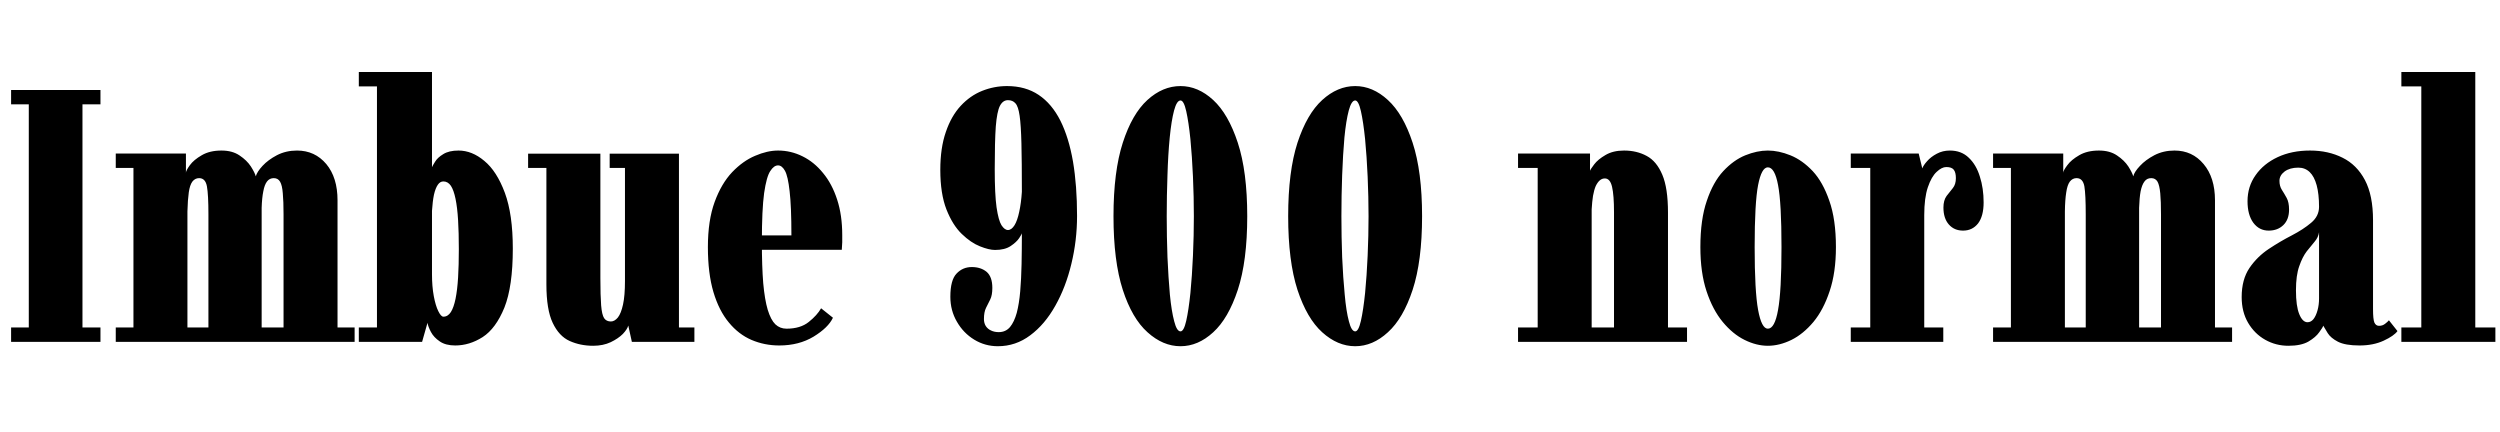 <svg xmlns="http://www.w3.org/2000/svg" xmlns:xlink="http://www.w3.org/1999/xlink" width="166.728" height="28.8"><path fill="black" d="M6.70 22.80L0.74 22.80L0.74 21.84L1.92 21.84L1.92 6.96L0.74 6.96L0.74 6L6.70 6L6.70 6.96L5.50 6.96L5.50 21.84L6.70 21.84L6.70 22.80ZM13.20 22.80L7.72 22.80L7.72 21.84L8.90 21.84L8.90 11.20L7.72 11.20L7.72 10.24L12.40 10.24L12.40 11.52Q12.40 11.38 12.66 11.02Q12.92 10.66 13.46 10.35Q13.99 10.04 14.77 10.04L14.77 10.04Q15.50 10.04 15.98 10.37Q16.46 10.69 16.73 11.10Q16.99 11.51 17.06 11.76L17.06 11.76Q17.14 11.46 17.51 11.06Q17.88 10.66 18.47 10.35Q19.07 10.04 19.81 10.04L19.81 10.04Q21 10.04 21.76 10.94Q22.51 11.84 22.51 13.36L22.51 13.36L22.51 21.84L23.65 21.84L23.65 22.80L18.19 22.80L18.19 21.84L18.91 21.84L18.91 14.30Q18.91 13.42 18.86 12.89Q18.82 12.36 18.68 12.12Q18.54 11.88 18.26 11.88L18.26 11.88Q17.98 11.88 17.81 12.10Q17.64 12.32 17.56 12.76Q17.47 13.20 17.45 13.86L17.45 13.86L17.45 21.84L18.19 21.84L18.19 22.80L13.20 22.80L13.20 21.84L13.90 21.84L13.90 14.30Q13.90 12.98 13.80 12.43Q13.70 11.88 13.28 11.88L13.28 11.88Q13.01 11.88 12.83 12.11Q12.66 12.34 12.59 12.83Q12.52 13.32 12.50 14.10L12.50 14.10L12.50 21.84L13.20 21.84L13.20 22.80ZM30.36 23.04L30.36 23.04Q29.72 23.04 29.33 22.77Q28.93 22.50 28.74 22.14Q28.55 21.78 28.51 21.53L28.51 21.53L28.15 22.80L23.93 22.80L23.93 21.84L25.14 21.84L25.14 5.76L23.93 5.76L23.93 4.80L28.81 4.80L28.81 11.15Q28.85 11.05 29.02 10.78Q29.18 10.51 29.56 10.28Q29.94 10.04 30.58 10.04L30.58 10.04Q31.48 10.04 32.30 10.73Q33.13 11.41 33.67 12.86Q34.20 14.30 34.20 16.58L34.20 16.58Q34.20 19.10 33.64 20.51Q33.07 21.91 32.19 22.48Q31.31 23.04 30.36 23.04ZM29.57 21.12L29.57 21.12Q29.87 21.12 30.07 20.81Q30.26 20.51 30.38 19.93Q30.50 19.34 30.55 18.51Q30.60 17.68 30.60 16.62L30.60 16.62Q30.60 15.52 30.55 14.68Q30.50 13.84 30.38 13.26Q30.26 12.68 30.07 12.39Q29.87 12.10 29.57 12.10L29.57 12.10Q29.35 12.10 29.20 12.32Q29.04 12.55 28.94 12.99Q28.85 13.43 28.81 14.06L28.81 14.06L28.81 18.30Q28.81 19.10 28.93 19.75Q29.05 20.39 29.23 20.75Q29.41 21.12 29.57 21.12ZM39.56 23.06L39.56 23.06Q38.70 23.06 37.99 22.74Q37.28 22.42 36.86 21.53Q36.44 20.65 36.44 18.96L36.44 18.96L36.44 11.20L35.22 11.20L35.22 10.25L40.04 10.25L40.04 18.54Q40.04 19.73 40.09 20.36Q40.14 20.99 40.29 21.22Q40.44 21.44 40.74 21.44L40.74 21.44Q40.99 21.44 41.21 21.17Q41.42 20.90 41.55 20.31Q41.68 19.72 41.68 18.74L41.68 18.74L41.68 11.20L40.66 11.20L40.66 10.25L45.28 10.25L45.28 21.84L46.31 21.84L46.31 22.80L42.14 22.80L41.90 21.71Q41.84 21.95 41.54 22.27Q41.23 22.58 40.73 22.82Q40.22 23.06 39.56 23.06ZM51.97 23.04L51.97 23.04Q50.99 23.04 50.12 22.67Q49.26 22.30 48.61 21.51Q47.95 20.72 47.58 19.48Q47.21 18.23 47.21 16.48L47.21 16.48Q47.21 14.70 47.66 13.47Q48.11 12.24 48.83 11.48Q49.55 10.73 50.36 10.39Q51.17 10.04 51.89 10.04L51.89 10.04Q52.75 10.04 53.53 10.43Q54.30 10.81 54.89 11.54Q55.49 12.26 55.83 13.31Q56.17 14.35 56.17 15.68L56.17 15.68Q56.17 15.92 56.17 16.16Q56.16 16.40 56.14 16.66L56.14 16.66L50.64 16.66L50.64 15.70L52.78 15.70Q52.78 13.75 52.66 12.75Q52.55 11.75 52.35 11.39Q52.15 11.03 51.89 11.03L51.89 11.03Q51.61 11.03 51.37 11.41Q51.12 11.78 50.96 12.88Q50.81 13.97 50.81 16.13L50.81 16.13Q50.81 17.76 50.90 18.88Q51 19.99 51.20 20.66Q51.41 21.34 51.71 21.63Q52.02 21.92 52.45 21.92L52.45 21.92Q53.38 21.92 53.94 21.47Q54.50 21.02 54.76 20.56L54.76 20.56L55.55 21.19Q55.24 21.85 54.26 22.45Q53.28 23.04 51.97 23.04ZM67.16 5.74L67.16 5.74Q68.39 5.74 69.27 6.33Q70.15 6.92 70.72 8.05Q71.28 9.17 71.56 10.78Q71.83 12.38 71.83 14.40L71.83 14.40Q71.83 16.04 71.45 17.60Q71.08 19.15 70.38 20.39Q69.68 21.64 68.71 22.36Q67.74 23.09 66.55 23.09L66.55 23.09Q65.69 23.09 64.97 22.65Q64.25 22.21 63.82 21.46Q63.38 20.71 63.38 19.79L63.38 19.79Q63.38 18.68 63.79 18.25Q64.20 17.81 64.81 17.81L64.81 17.81Q65.41 17.81 65.80 18.13Q66.18 18.46 66.18 19.20L66.18 19.20Q66.18 19.69 66.04 19.97Q65.90 20.26 65.76 20.53Q65.62 20.81 65.62 21.28L65.62 21.28Q65.62 21.54 65.74 21.74Q65.87 21.94 66.09 22.04Q66.31 22.15 66.61 22.15L66.61 22.15Q67.07 22.15 67.36 21.81Q67.64 21.47 67.81 20.86Q67.97 20.24 68.04 19.42Q68.11 18.59 68.13 17.61Q68.15 16.63 68.15 15.56L68.15 15.56Q68.15 15.60 67.97 15.88Q67.79 16.15 67.40 16.41Q67.01 16.67 66.36 16.67L66.36 16.67Q65.96 16.67 65.36 16.43Q64.75 16.19 64.14 15.60Q63.53 15.01 63.12 13.97Q62.71 12.92 62.71 11.33L62.71 11.33Q62.71 9.86 63.08 8.80Q63.44 7.74 64.07 7.06Q64.70 6.38 65.50 6.06Q66.30 5.74 67.16 5.74ZM67.22 6.68L67.22 6.68Q66.88 6.68 66.68 7.07Q66.49 7.45 66.41 8.44Q66.34 9.43 66.34 11.28L66.34 11.28Q66.34 12.95 66.46 13.82Q66.59 14.70 66.79 15.02Q67.00 15.34 67.22 15.34L67.22 15.34Q67.46 15.34 67.66 15.02Q67.85 14.71 67.97 14.14Q68.10 13.56 68.15 12.79L68.15 12.79Q68.15 10.78 68.12 9.56Q68.09 8.34 68.00 7.72Q67.91 7.09 67.72 6.89Q67.54 6.68 67.22 6.68ZM78.73 23.09L78.73 23.09Q77.56 23.09 76.53 22.16Q75.50 21.24 74.88 19.33Q74.26 17.41 74.26 14.42L74.26 14.42Q74.26 11.44 74.88 9.52Q75.50 7.60 76.52 6.67Q77.54 5.74 78.73 5.74L78.73 5.74Q79.90 5.74 80.91 6.67Q81.92 7.60 82.55 9.52Q83.18 11.44 83.18 14.42L83.18 14.42Q83.18 17.41 82.55 19.33Q81.92 21.24 80.91 22.16Q79.90 23.09 78.73 23.09ZM78.73 22.10L78.73 22.10Q78.95 22.10 79.11 21.40Q79.27 20.69 79.39 19.54Q79.50 18.40 79.56 17.05Q79.62 15.71 79.62 14.42L79.62 14.42Q79.62 13.14 79.56 11.78Q79.50 10.43 79.39 9.28Q79.27 8.12 79.11 7.41Q78.95 6.70 78.73 6.70L78.73 6.70Q78.48 6.70 78.30 7.37Q78.12 8.05 78.01 9.18Q77.90 10.31 77.86 11.68Q77.81 13.04 77.81 14.42L77.81 14.42Q77.81 15.79 77.86 17.15Q77.92 18.52 78.02 19.64Q78.13 20.76 78.31 21.43Q78.48 22.10 78.73 22.10ZM90.38 23.09L90.38 23.09Q89.21 23.09 88.18 22.16Q87.16 21.24 86.53 19.33Q85.91 17.41 85.91 14.42L85.91 14.42Q85.91 11.44 86.53 9.52Q87.16 7.60 88.18 6.67Q89.20 5.74 90.38 5.74L90.38 5.74Q91.55 5.74 92.56 6.67Q93.58 7.60 94.21 9.52Q94.84 11.44 94.84 14.42L94.84 14.42Q94.84 17.41 94.21 19.33Q93.58 21.24 92.56 22.16Q91.55 23.09 90.38 23.09ZM90.38 22.10L90.38 22.10Q90.60 22.10 90.76 21.40Q90.92 20.69 91.04 19.54Q91.15 18.40 91.21 17.05Q91.27 15.71 91.27 14.42L91.27 14.42Q91.27 13.14 91.21 11.78Q91.15 10.43 91.04 9.28Q90.92 8.12 90.76 7.41Q90.60 6.70 90.38 6.70L90.38 6.70Q90.13 6.70 89.95 7.37Q89.77 8.05 89.66 9.18Q89.56 10.31 89.51 11.68Q89.46 13.04 89.46 14.42L89.46 14.42Q89.46 15.79 89.51 17.15Q89.57 18.52 89.68 19.64Q89.78 20.76 89.96 21.43Q90.13 22.10 90.38 22.10ZM106.87 22.80L101.24 22.80L101.24 21.84L102.55 21.84L102.55 11.20L101.24 11.20L101.24 10.24L106.04 10.24L106.04 11.39Q106.07 11.29 106.32 10.96Q106.57 10.63 107.07 10.34Q107.57 10.04 108.31 10.04L108.31 10.04Q109.16 10.04 109.82 10.40Q110.48 10.75 110.86 11.65Q111.24 12.54 111.24 14.18L111.24 14.18L111.24 21.84L112.51 21.84L112.51 22.80L106.87 22.80L106.87 21.84L107.64 21.84L107.64 14.15Q107.64 13.02 107.51 12.46Q107.38 11.90 107.03 11.90L107.03 11.90Q106.84 11.90 106.69 12.03Q106.54 12.16 106.42 12.41Q106.31 12.67 106.24 13.06Q106.18 13.44 106.15 13.96L106.15 13.96L106.15 21.84L106.87 21.84L106.87 22.80ZM117.90 23.06L117.90 23.06Q117.14 23.06 116.35 22.67Q115.56 22.28 114.89 21.47Q114.22 20.66 113.81 19.42Q113.40 18.18 113.40 16.48L113.40 16.48Q113.40 14.63 113.83 13.39Q114.25 12.14 114.93 11.41Q115.61 10.68 116.39 10.36Q117.18 10.04 117.90 10.04L117.90 10.04Q118.62 10.04 119.41 10.36Q120.20 10.68 120.89 11.41Q121.57 12.14 122.00 13.39Q122.44 14.63 122.44 16.48L122.44 16.48Q122.44 18.18 122.02 19.42Q121.61 20.66 120.94 21.47Q120.26 22.28 119.47 22.67Q118.67 23.06 117.90 23.06ZM117.90 21.92L117.90 21.92Q118.36 21.92 118.58 20.67Q118.81 19.42 118.81 16.48L118.81 16.48Q118.81 13.52 118.58 12.34Q118.36 11.16 117.90 11.16L117.90 11.16Q117.48 11.16 117.25 12.34Q117.02 13.52 117.02 16.48L117.02 16.48Q117.02 19.42 117.25 20.67Q117.48 21.92 117.90 21.92ZM129.60 22.80L123.43 22.80L123.43 21.84L124.73 21.84L124.73 11.20L123.43 11.20L123.43 10.24L127.96 10.24L128.20 11.23Q128.27 11.03 128.52 10.75Q128.77 10.46 129.17 10.25Q129.56 10.04 130.04 10.04L130.04 10.04Q130.81 10.04 131.30 10.52Q131.80 10.99 132.04 11.78Q132.29 12.56 132.29 13.50L132.29 13.50Q132.29 14.41 131.92 14.90Q131.54 15.38 130.92 15.38L130.92 15.38Q130.33 15.38 129.97 14.97Q129.61 14.56 129.61 13.84L129.61 13.84Q129.61 13.36 129.82 13.07Q130.03 12.79 130.24 12.54Q130.44 12.29 130.44 11.88L130.44 11.88Q130.44 11.50 130.30 11.32Q130.16 11.14 129.80 11.14L129.80 11.14Q129.50 11.14 129.16 11.46Q128.81 11.78 128.57 12.49Q128.33 13.20 128.33 14.35L128.33 14.35L128.33 21.84L129.60 21.84L129.60 22.80ZM138.41 22.80L132.92 22.80L132.92 21.84L134.11 21.84L134.11 11.20L132.92 11.20L132.92 10.24L137.60 10.24L137.60 11.52Q137.60 11.38 137.87 11.02Q138.13 10.66 138.67 10.35Q139.20 10.04 139.98 10.04L139.98 10.04Q140.71 10.04 141.19 10.37Q141.67 10.69 141.94 11.10Q142.20 11.51 142.27 11.76L142.27 11.76Q142.34 11.46 142.72 11.06Q143.09 10.66 143.68 10.35Q144.28 10.04 145.02 10.04L145.02 10.04Q146.21 10.04 146.96 10.94Q147.72 11.84 147.72 13.36L147.72 13.36L147.72 21.84L148.86 21.84L148.86 22.80L143.40 22.80L143.40 21.84L144.12 21.84L144.12 14.30Q144.12 13.42 144.07 12.89Q144.02 12.36 143.89 12.12Q143.75 11.88 143.47 11.88L143.47 11.88Q143.18 11.88 143.02 12.10Q142.85 12.32 142.76 12.76Q142.68 13.20 142.66 13.86L142.66 13.86L142.66 21.84L143.40 21.84L143.40 22.80L138.41 22.80L138.41 21.84L139.10 21.84L139.10 14.30Q139.10 12.98 139.01 12.43Q138.91 11.88 138.49 11.88L138.49 11.88Q138.22 11.88 138.04 12.11Q137.87 12.34 137.80 12.83Q137.72 13.32 137.71 14.10L137.71 14.10L137.71 21.84L138.41 21.84L138.41 22.80ZM152.62 23.06L152.62 23.06Q151.78 23.06 151.07 22.66Q150.36 22.26 149.93 21.53Q149.50 20.80 149.50 19.81L149.50 19.81Q149.50 18.64 150.02 17.87Q150.54 17.11 151.31 16.60Q152.08 16.09 152.84 15.70Q153.61 15.30 154.13 14.86Q154.66 14.42 154.66 13.79L154.66 13.79Q154.66 12.94 154.50 12.35Q154.34 11.77 154.04 11.48Q153.73 11.18 153.28 11.18L153.28 11.18Q152.71 11.18 152.36 11.44Q152.02 11.70 152.02 12.06L152.02 12.06Q152.02 12.41 152.18 12.66Q152.34 12.91 152.50 13.20Q152.66 13.49 152.66 13.98L152.66 13.98Q152.66 14.64 152.28 15.01Q151.90 15.38 151.30 15.38L151.30 15.38Q150.67 15.38 150.28 14.86Q149.89 14.33 149.89 13.42L149.89 13.42Q149.89 12.44 150.43 11.68Q150.96 10.92 151.90 10.48Q152.84 10.04 154.06 10.04L154.06 10.04Q155.28 10.04 156.23 10.52Q157.18 10.99 157.72 12.01Q158.26 13.03 158.26 14.69L158.26 14.69L158.26 20.62Q158.26 21.29 158.35 21.51Q158.45 21.73 158.66 21.73L158.66 21.73Q158.90 21.73 159.07 21.59Q159.24 21.46 159.32 21.36L159.32 21.36L159.89 22.08Q159.66 22.40 158.97 22.72Q158.28 23.04 157.36 23.04L157.36 23.04Q156.41 23.04 155.92 22.79Q155.44 22.54 155.24 22.22Q155.04 21.90 154.94 21.72L154.94 21.72Q154.91 21.84 154.67 22.16Q154.44 22.49 153.95 22.78Q153.46 23.06 152.62 23.06ZM153.89 21.49L153.89 21.49Q154.12 21.49 154.29 21.28Q154.46 21.06 154.56 20.69Q154.66 20.33 154.66 19.90L154.66 19.90L154.66 15.49Q154.61 15.83 154.37 16.11Q154.13 16.39 153.84 16.76Q153.55 17.14 153.34 17.75Q153.12 18.36 153.12 19.36L153.12 19.36Q153.12 20.41 153.34 20.95Q153.56 21.49 153.89 21.49ZM166.42 22.80L160.15 22.80L160.15 21.84L161.48 21.84L161.48 5.76L160.15 5.76L160.15 4.80L165.08 4.80L165.08 21.84L166.42 21.84L166.42 22.80Z"/></svg>
